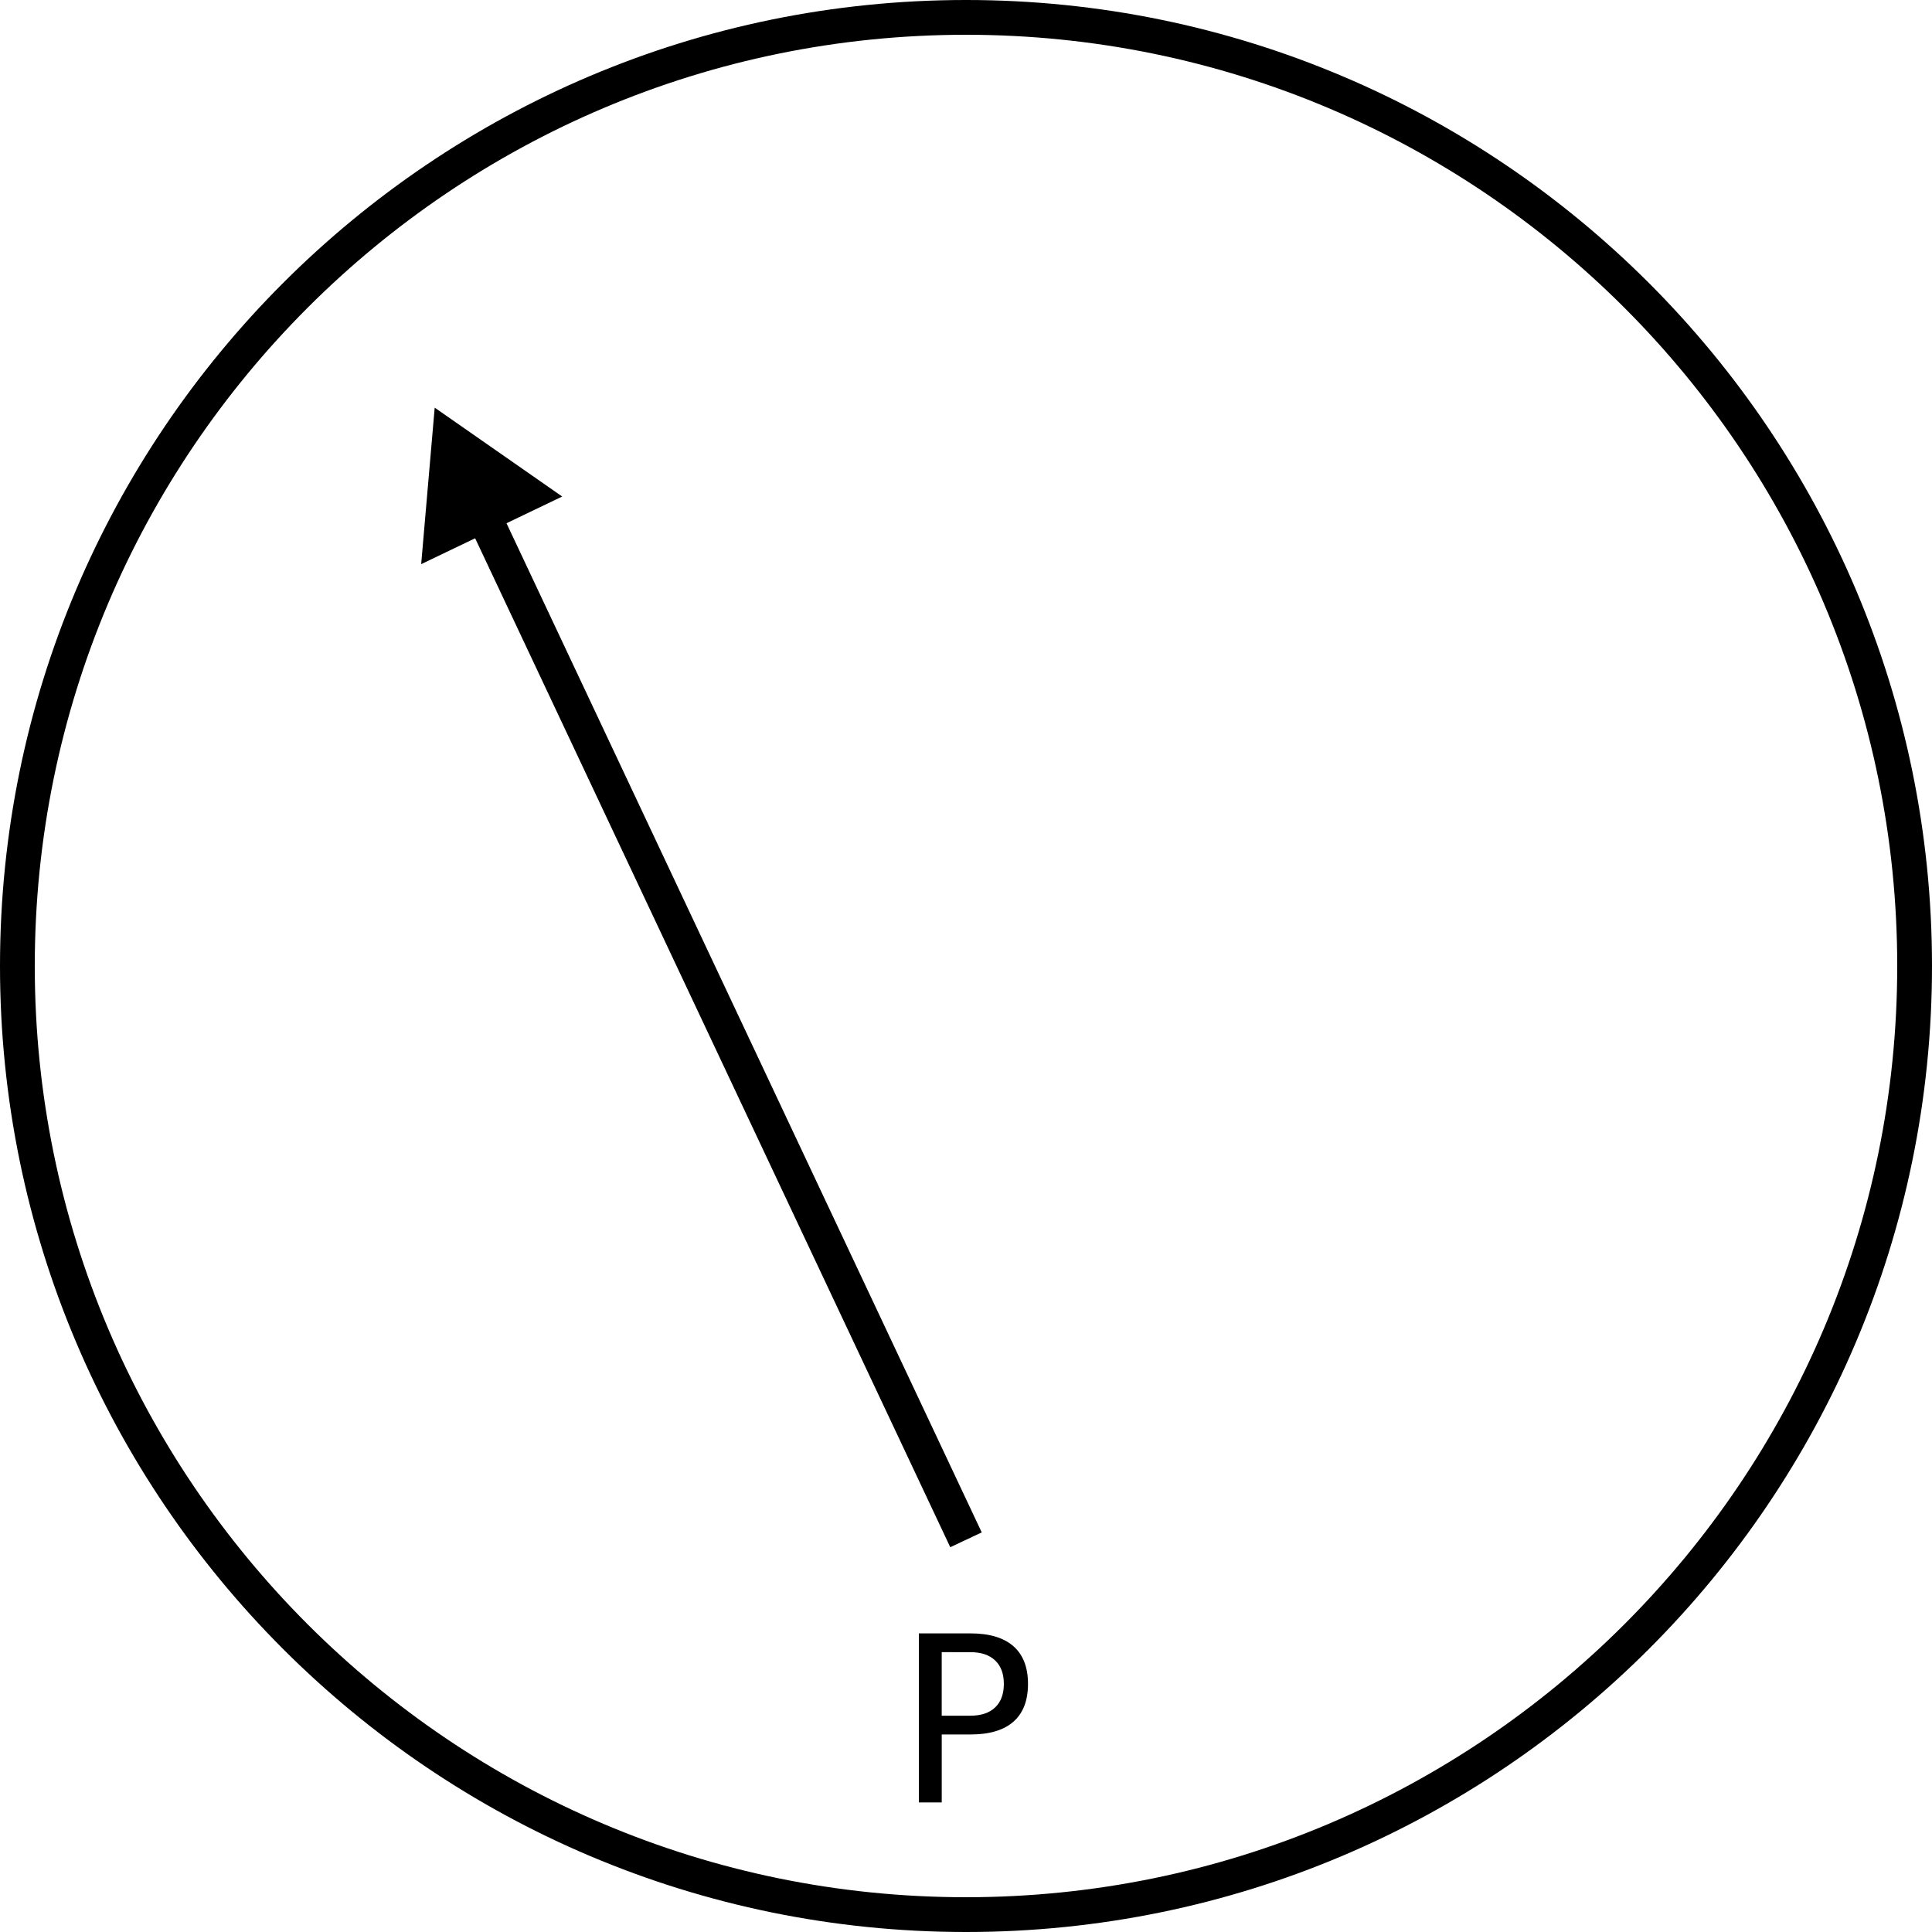 <?xml version="1.0" encoding="utf-8"?>
<!-- Generator: Adobe Illustrator 21.0.0, SVG Export Plug-In . SVG Version: 6.00 Build 0)  -->
<svg version="1.1" id="Layer_1" xmlns="http://www.w3.org/2000/svg" xmlns:xlink="http://www.w3.org/1999/xlink" x="0px" y="0px"
	 viewBox="0 0 100 100" style="enable-background:new 0 0 100 100;" xml:space="preserve">
<style type="text/css">
	.st0{fill:#000000;}
	.st1{fill:none;stroke:#000000;stroke-width:1.8;stroke-miterlimit:5;}
	.st2{enable-background:new    ;}
</style>
<g>
	<path class="st0" d="M50,1.8c26.6,0,48.2,21.6,48.2,48.2S76.6,98.2,50,98.2S1.8,76.6,1.8,50S23.4,1.8,50,1.8 M50,0
		C22.4,0,0,22.4,0,50s22.4,50,50,50s50-22.4,50-50S77.6,0,50,0L50,0z"/>
</g>
<g>
	<g>
		<line class="st1" x1="50" y1="79.7" x2="24.9" y2="26.4"/>
		<g>
			<polygon class="st0" points="29.1,25.7 22.5,21.1 21.8,29.2 			"/>
		</g>
	</g>
</g>
<g id="Layer_2_2_">
	<g class="st2">
		<path d="M47.56,84.544h2.672c0.98,0,1.722,0.222,2.224,0.665s0.753,1.093,0.753,1.948c0,0.863-0.251,1.516-0.753,1.957
			s-1.243,0.662-2.224,0.662h-1.488v3.516H47.56V84.544z M48.743,85.517v3.287h1.488c0.551,0,0.977-0.143,1.277-0.428
			s0.451-0.691,0.451-1.219c0-0.523-0.15-0.928-0.451-1.213s-0.727-0.428-1.277-0.428H48.743z"/>
	</g>
</g>
</svg>
